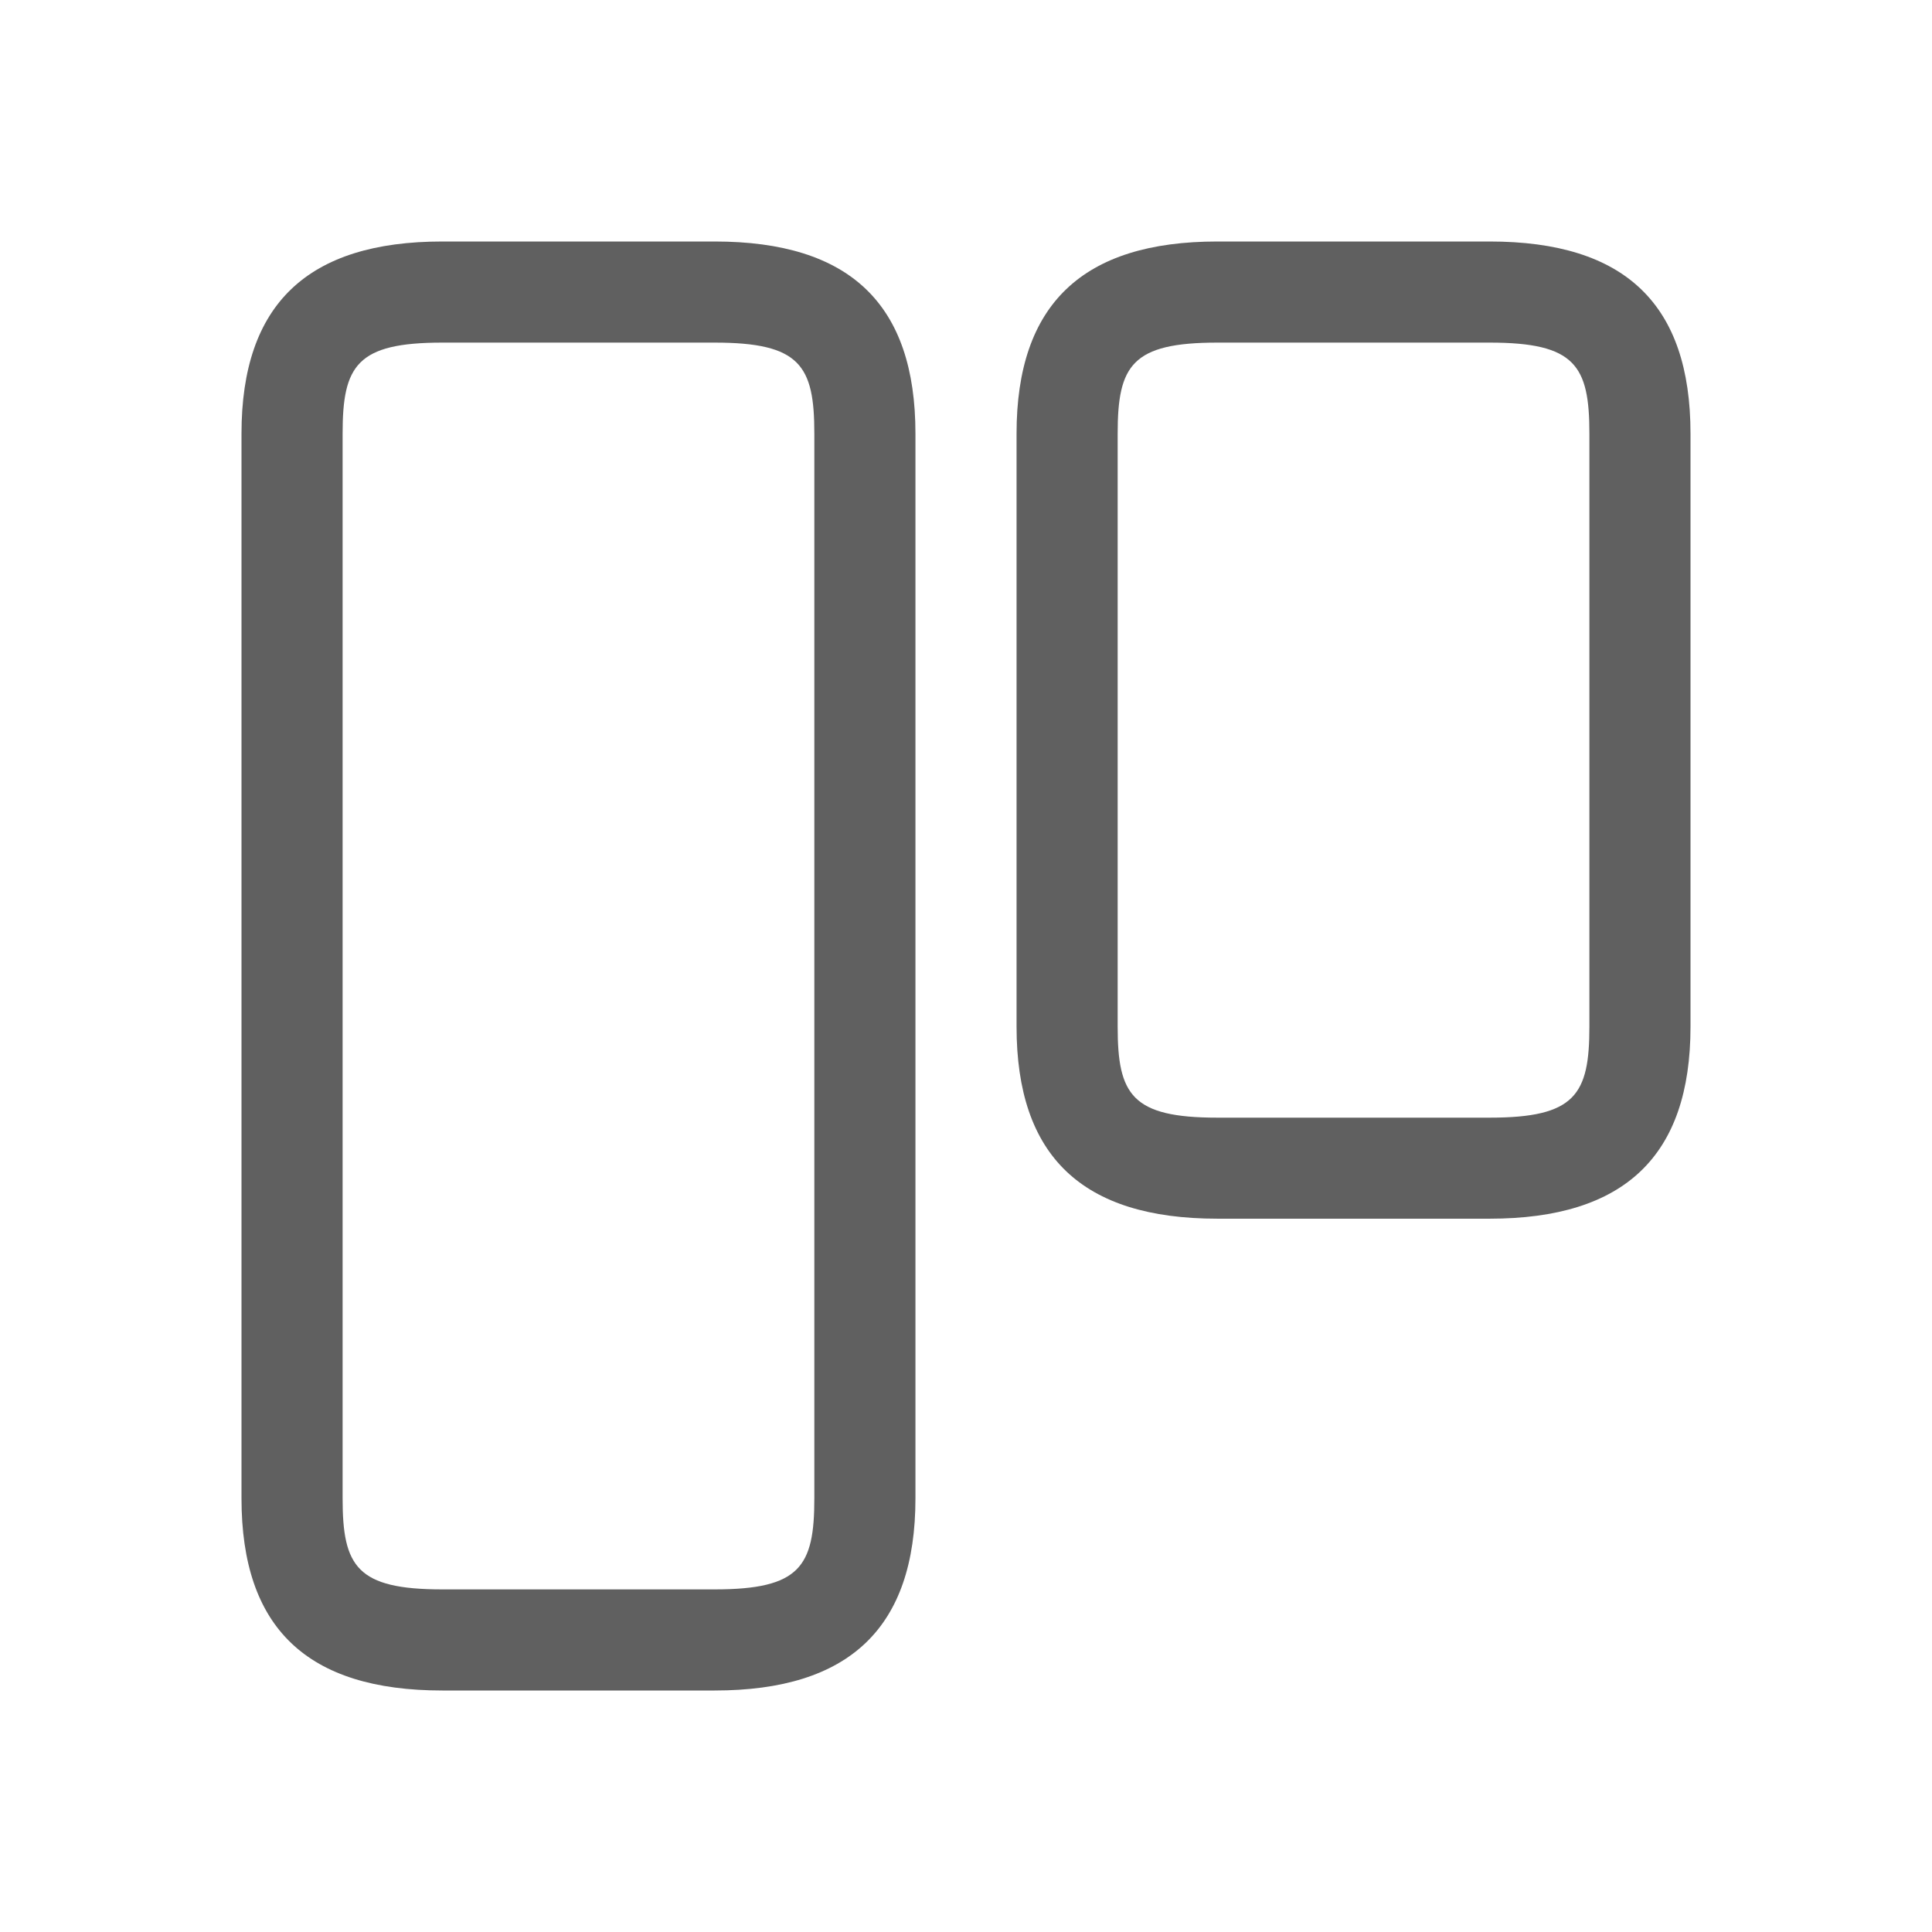 <svg width="24" height="24" viewBox="0 0 24 24" fill="none" xmlns="http://www.w3.org/2000/svg">
<path d="M8.877 21H5.495C3.812 21 3 20.221 3 18.614V5.386C3 3.779 3.82 3 5.495 3H8.877C10.56 3 11.372 3.779 11.372 5.386V18.614C11.372 20.221 10.552 21 8.877 21ZM5.495 4.256C4.432 4.256 4.256 4.54 4.256 5.386V18.614C4.256 19.459 4.432 19.744 5.495 19.744H8.877C9.94 19.744 10.116 19.459 10.116 18.614V5.386C10.116 4.54 9.94 4.256 8.877 4.256H5.495ZM18.505 15.139H15.123C13.44 15.139 12.628 14.361 12.628 12.754V5.386C12.628 3.779 13.448 3 15.123 3H18.505C20.188 3 21 3.779 21 5.386V12.754C21 14.361 20.18 15.139 18.505 15.139ZM15.123 4.256C14.059 4.256 13.884 4.54 13.884 5.386V12.754C13.884 13.599 14.059 13.884 15.123 13.884H18.505C19.568 13.884 19.744 13.599 19.744 12.754V5.386C19.744 4.54 19.568 4.256 18.505 4.256H15.123Z" fill="#606060"/>
</svg>
